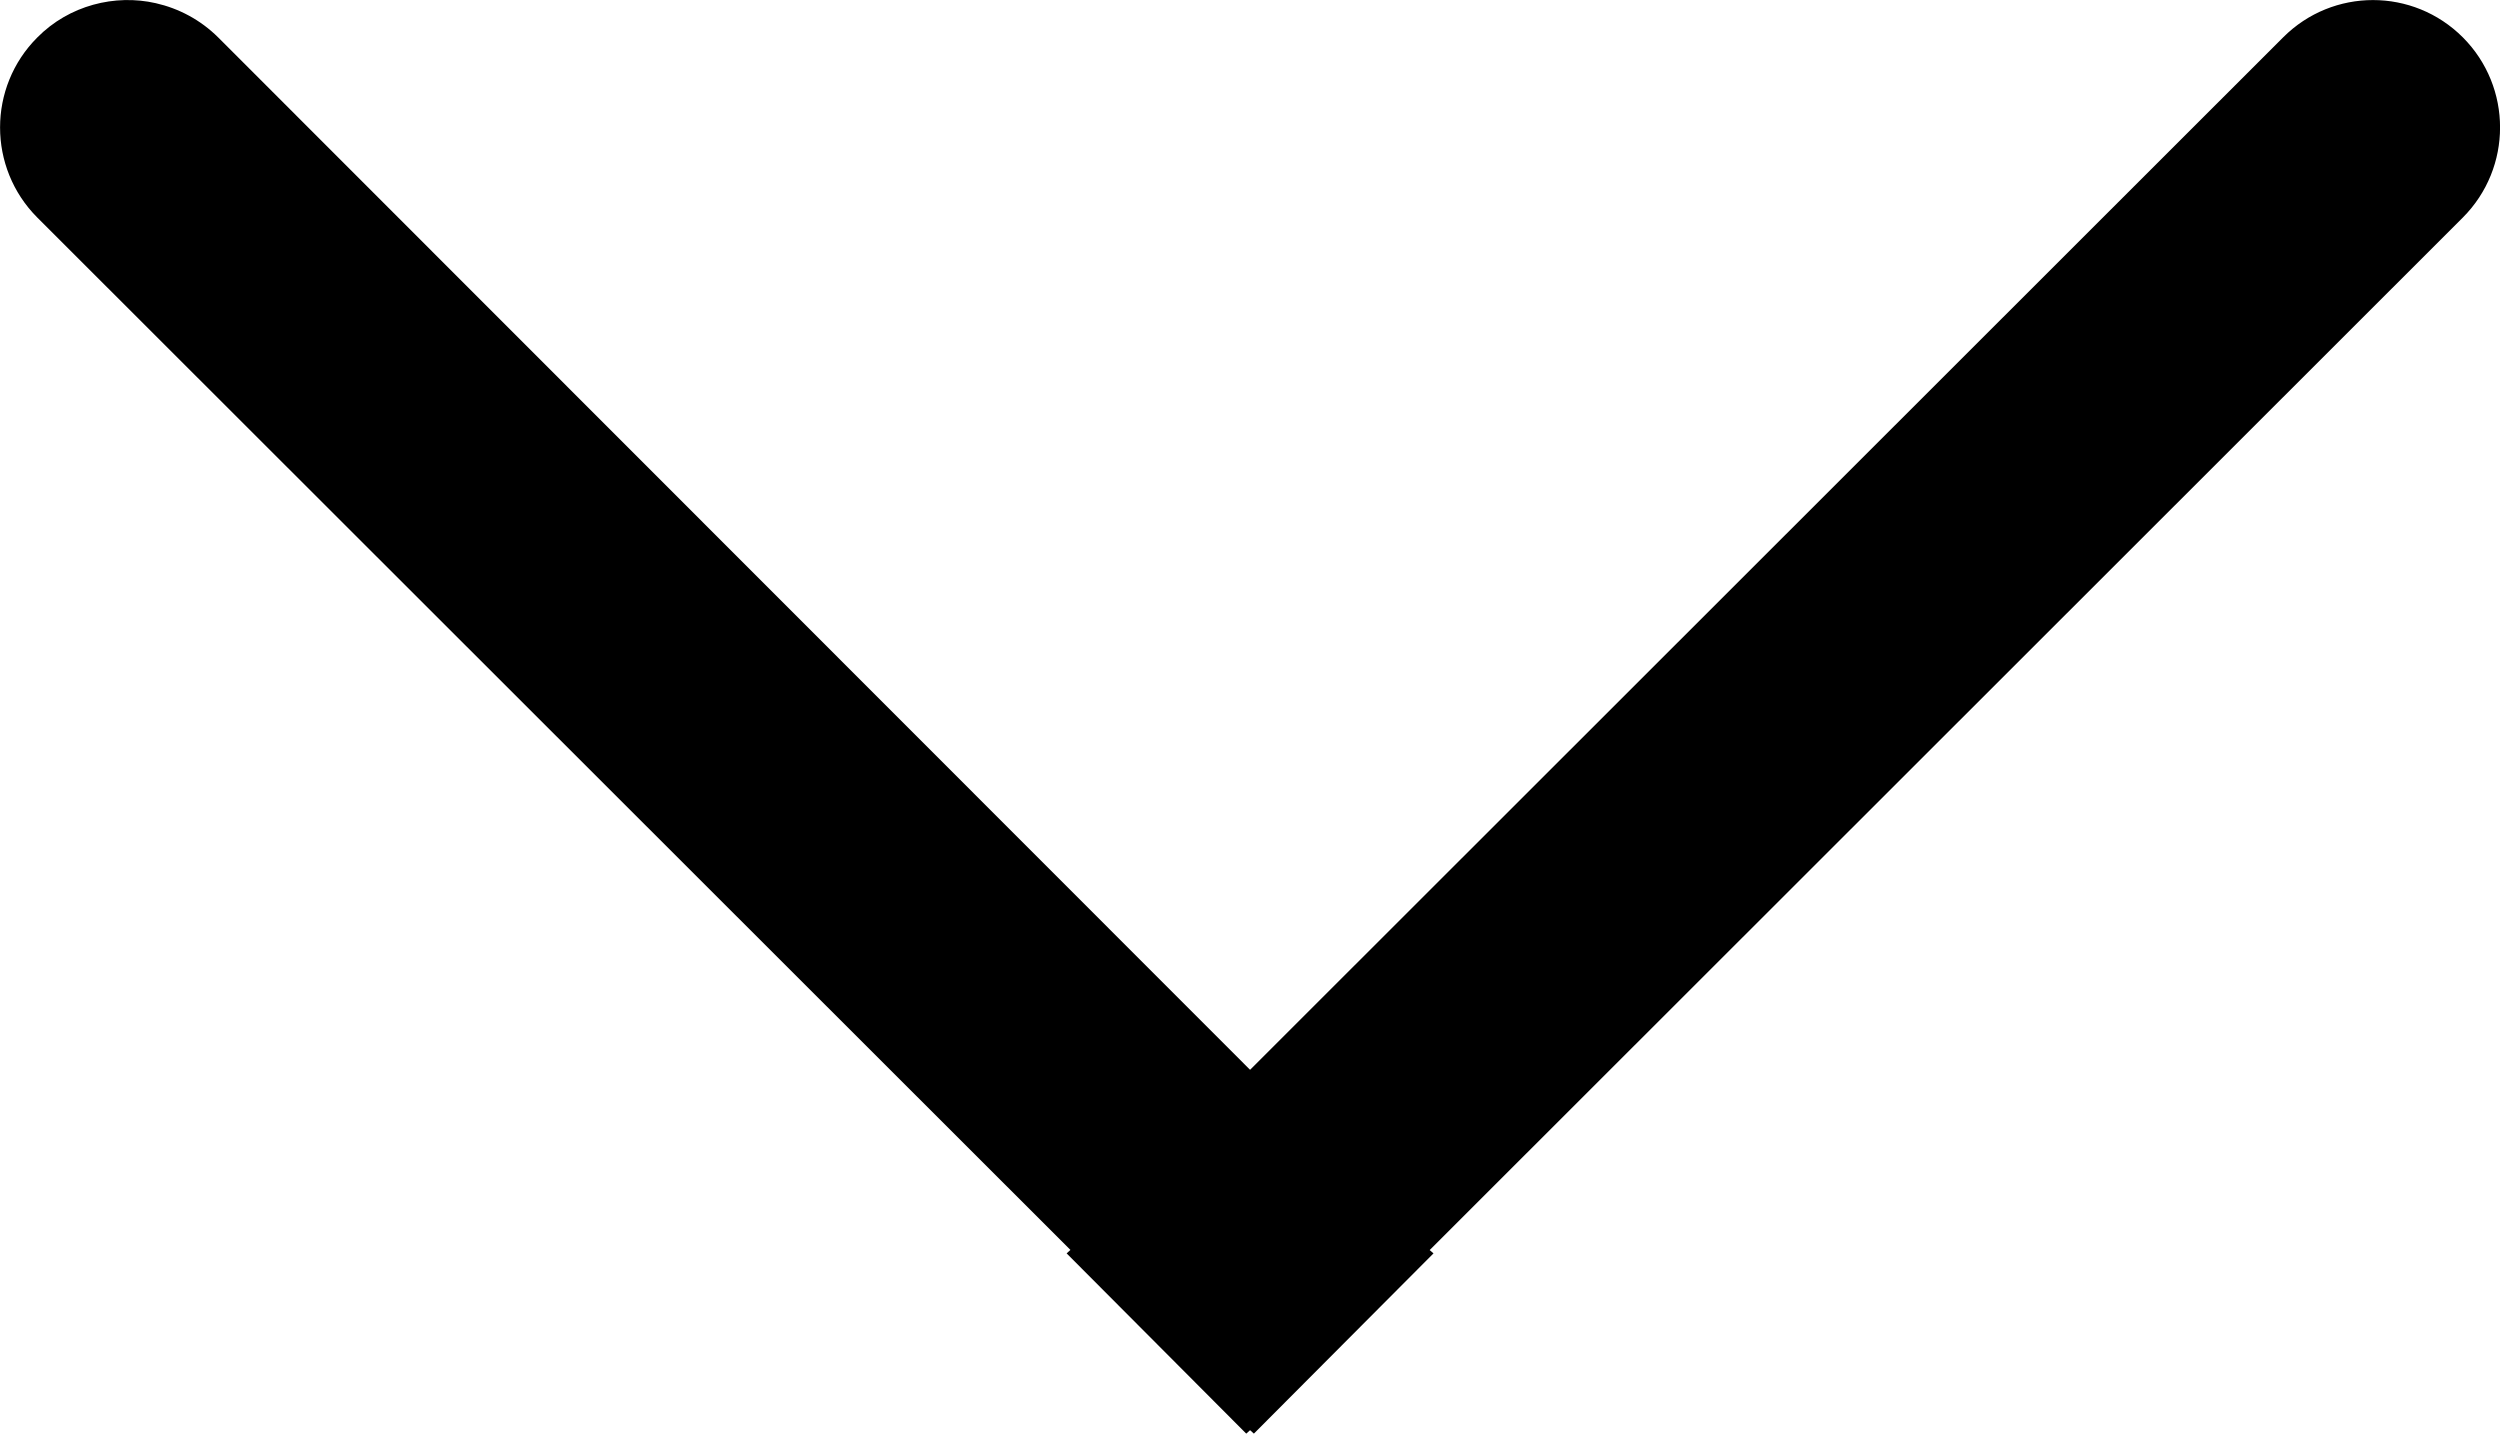 <?xml version="1.0" encoding="iso-8859-1"?>
<!-- Generator: Adobe Illustrator 19.0.0, SVG Export Plug-In . SVG Version: 6.00 Build 0)  -->
<svg version="1.1" xmlns="http://www.w3.org/2000/svg" xmlns:xlink="http://www.w3.org/1999/xlink" x="0px" y="0px"
	 viewBox="0 0 19.625 11.254" style="enable-background:new 0 0 19.625 11.254;" xml:space="preserve">
<g id="caret-down">
	<path d="M19.333,0.293c0.39,0.391,0.39,1.024,0,1.415l-8.11,8.105l0.03,0.026l-1.41,1.415l-0.03-0.027l-0.03,0.027l-1.41-1.415
		l0.03-0.027l-8.11-8.104c-0.39-0.391-0.39-1.024,0-1.414c0.25-0.253,0.61-0.342,0.93-0.269c0.18,0.041,0.35,0.13,0.49,0.269
		l8.1,8.104l8.11-8.105C18.313-0.097,18.943-0.097,19.333,0.293z"/>
</g>
<g id="Layer_1">
</g>
</svg>
